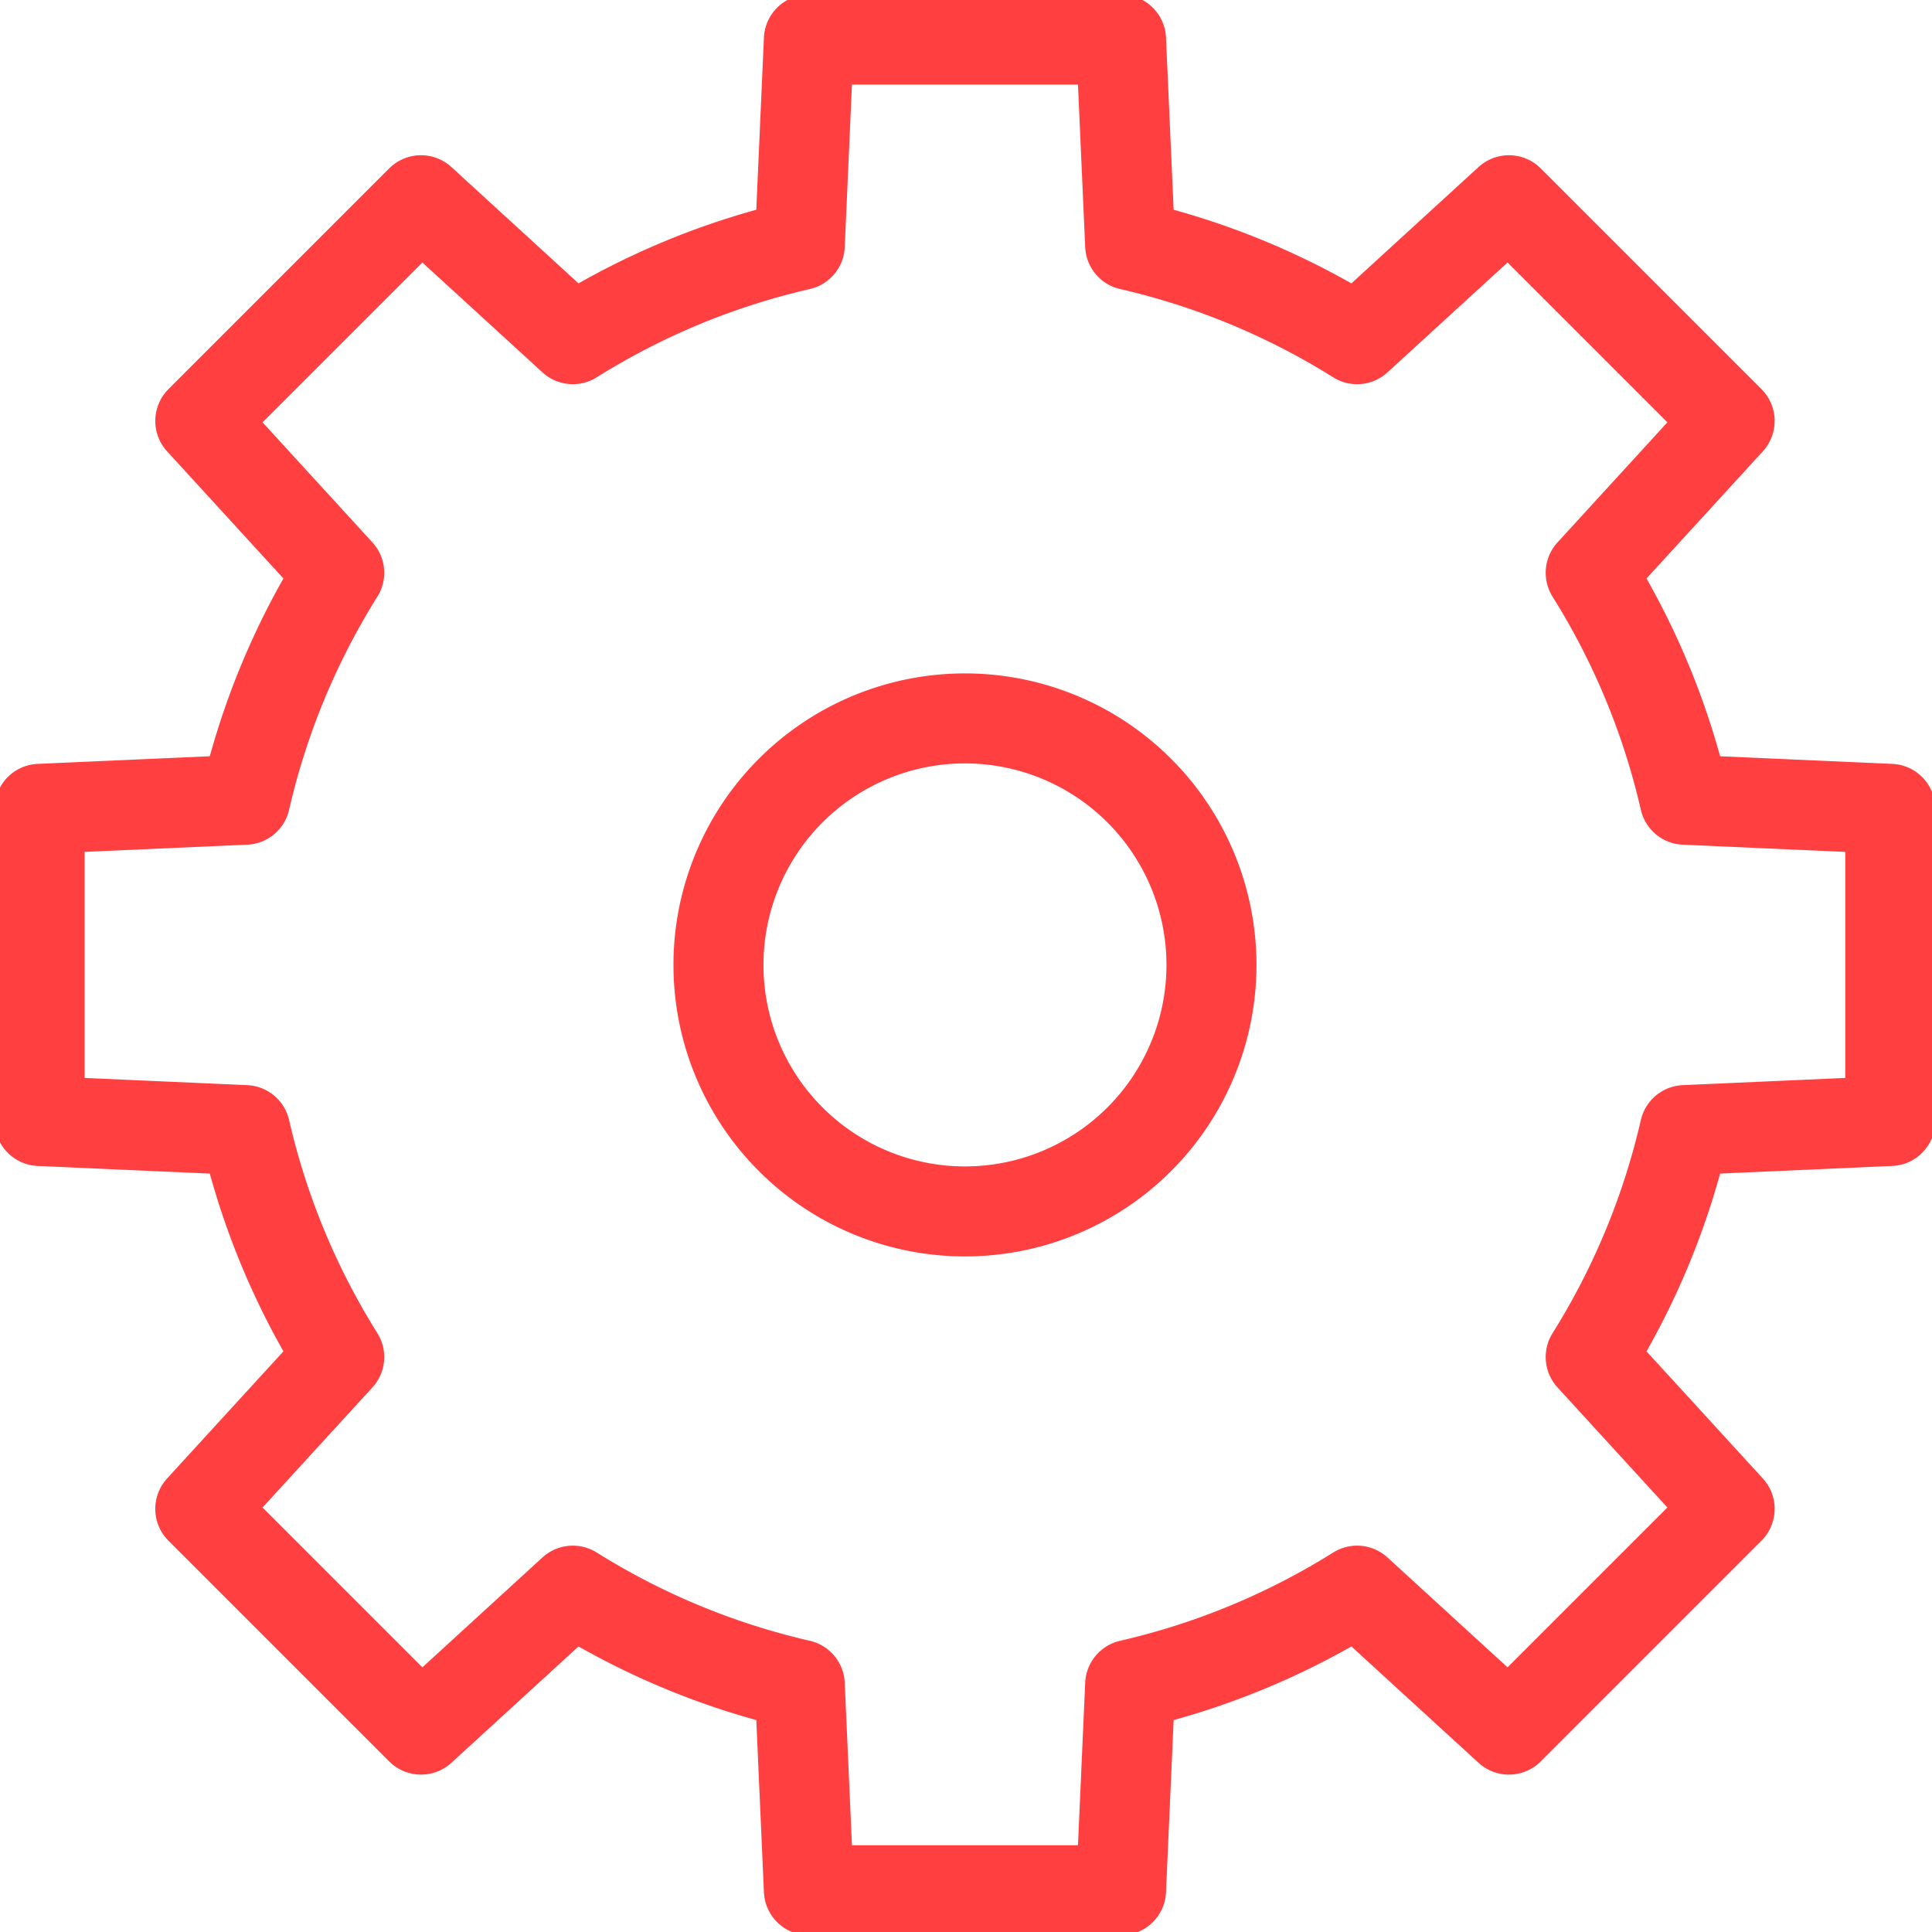 <?xml version="1.0" encoding="utf-8"?>
<svg viewBox="0 0 450 450" xmlns="http://www.w3.org/2000/svg" xmlns:bx="https://boxy-svg.com">
  <defs>
    <bx:grid x="0" y="0" width="10" height="10"/>
  </defs>
  <path style="fill: none; stroke: rgb(255, 63, 64); stroke-width: 62.769px; stroke-linejoin: round;" transform="matrix(0.334, 0, -0, 0.334, 164.429, 172.288)" d="M 71.789 -488.237 L 289.469 -488.237 L 295.827 -344.86 A 514.973 514.973 0 0 1 454.085 -279.308 L 559.963 -376.195 L 713.887 -222.271 L 617 -116.393 A 514.973 514.973 0 0 1 682.552 41.865 L 825.929 48.223 L 825.929 265.903 L 682.552 272.261 A 514.973 514.973 0 0 1 617 430.519 L 713.887 536.397 L 559.963 690.321 L 454.085 593.434 A 514.973 514.973 0 0 1 295.827 658.986 L 289.469 802.363 L 71.789 802.363 L 65.431 658.986 A 514.973 514.973 0 0 1 -92.827 593.434 L -198.705 690.321 L -352.629 536.397 L -255.742 430.519 A 514.973 514.973 0 0 1 -321.294 272.261 L -464.671 265.903 L -464.671 48.223 L -321.294 41.865 A 514.973 514.973 0 0 1 -255.742 -116.393 L -352.629 -222.271 L -198.705 -376.195 L -92.827 -279.308 A 514.973 514.973 0 0 1 65.431 -344.86 Z M 180.629 -14.84 A 171.903 171.903 0 0 0 180.629 328.966 A 171.903 171.903 0 0 0 180.629 -14.84" bx:shape="cog 180.629 157.063 171.903 514.973 645.3 0.149 8 1@13ddcc4a"/>
</svg>